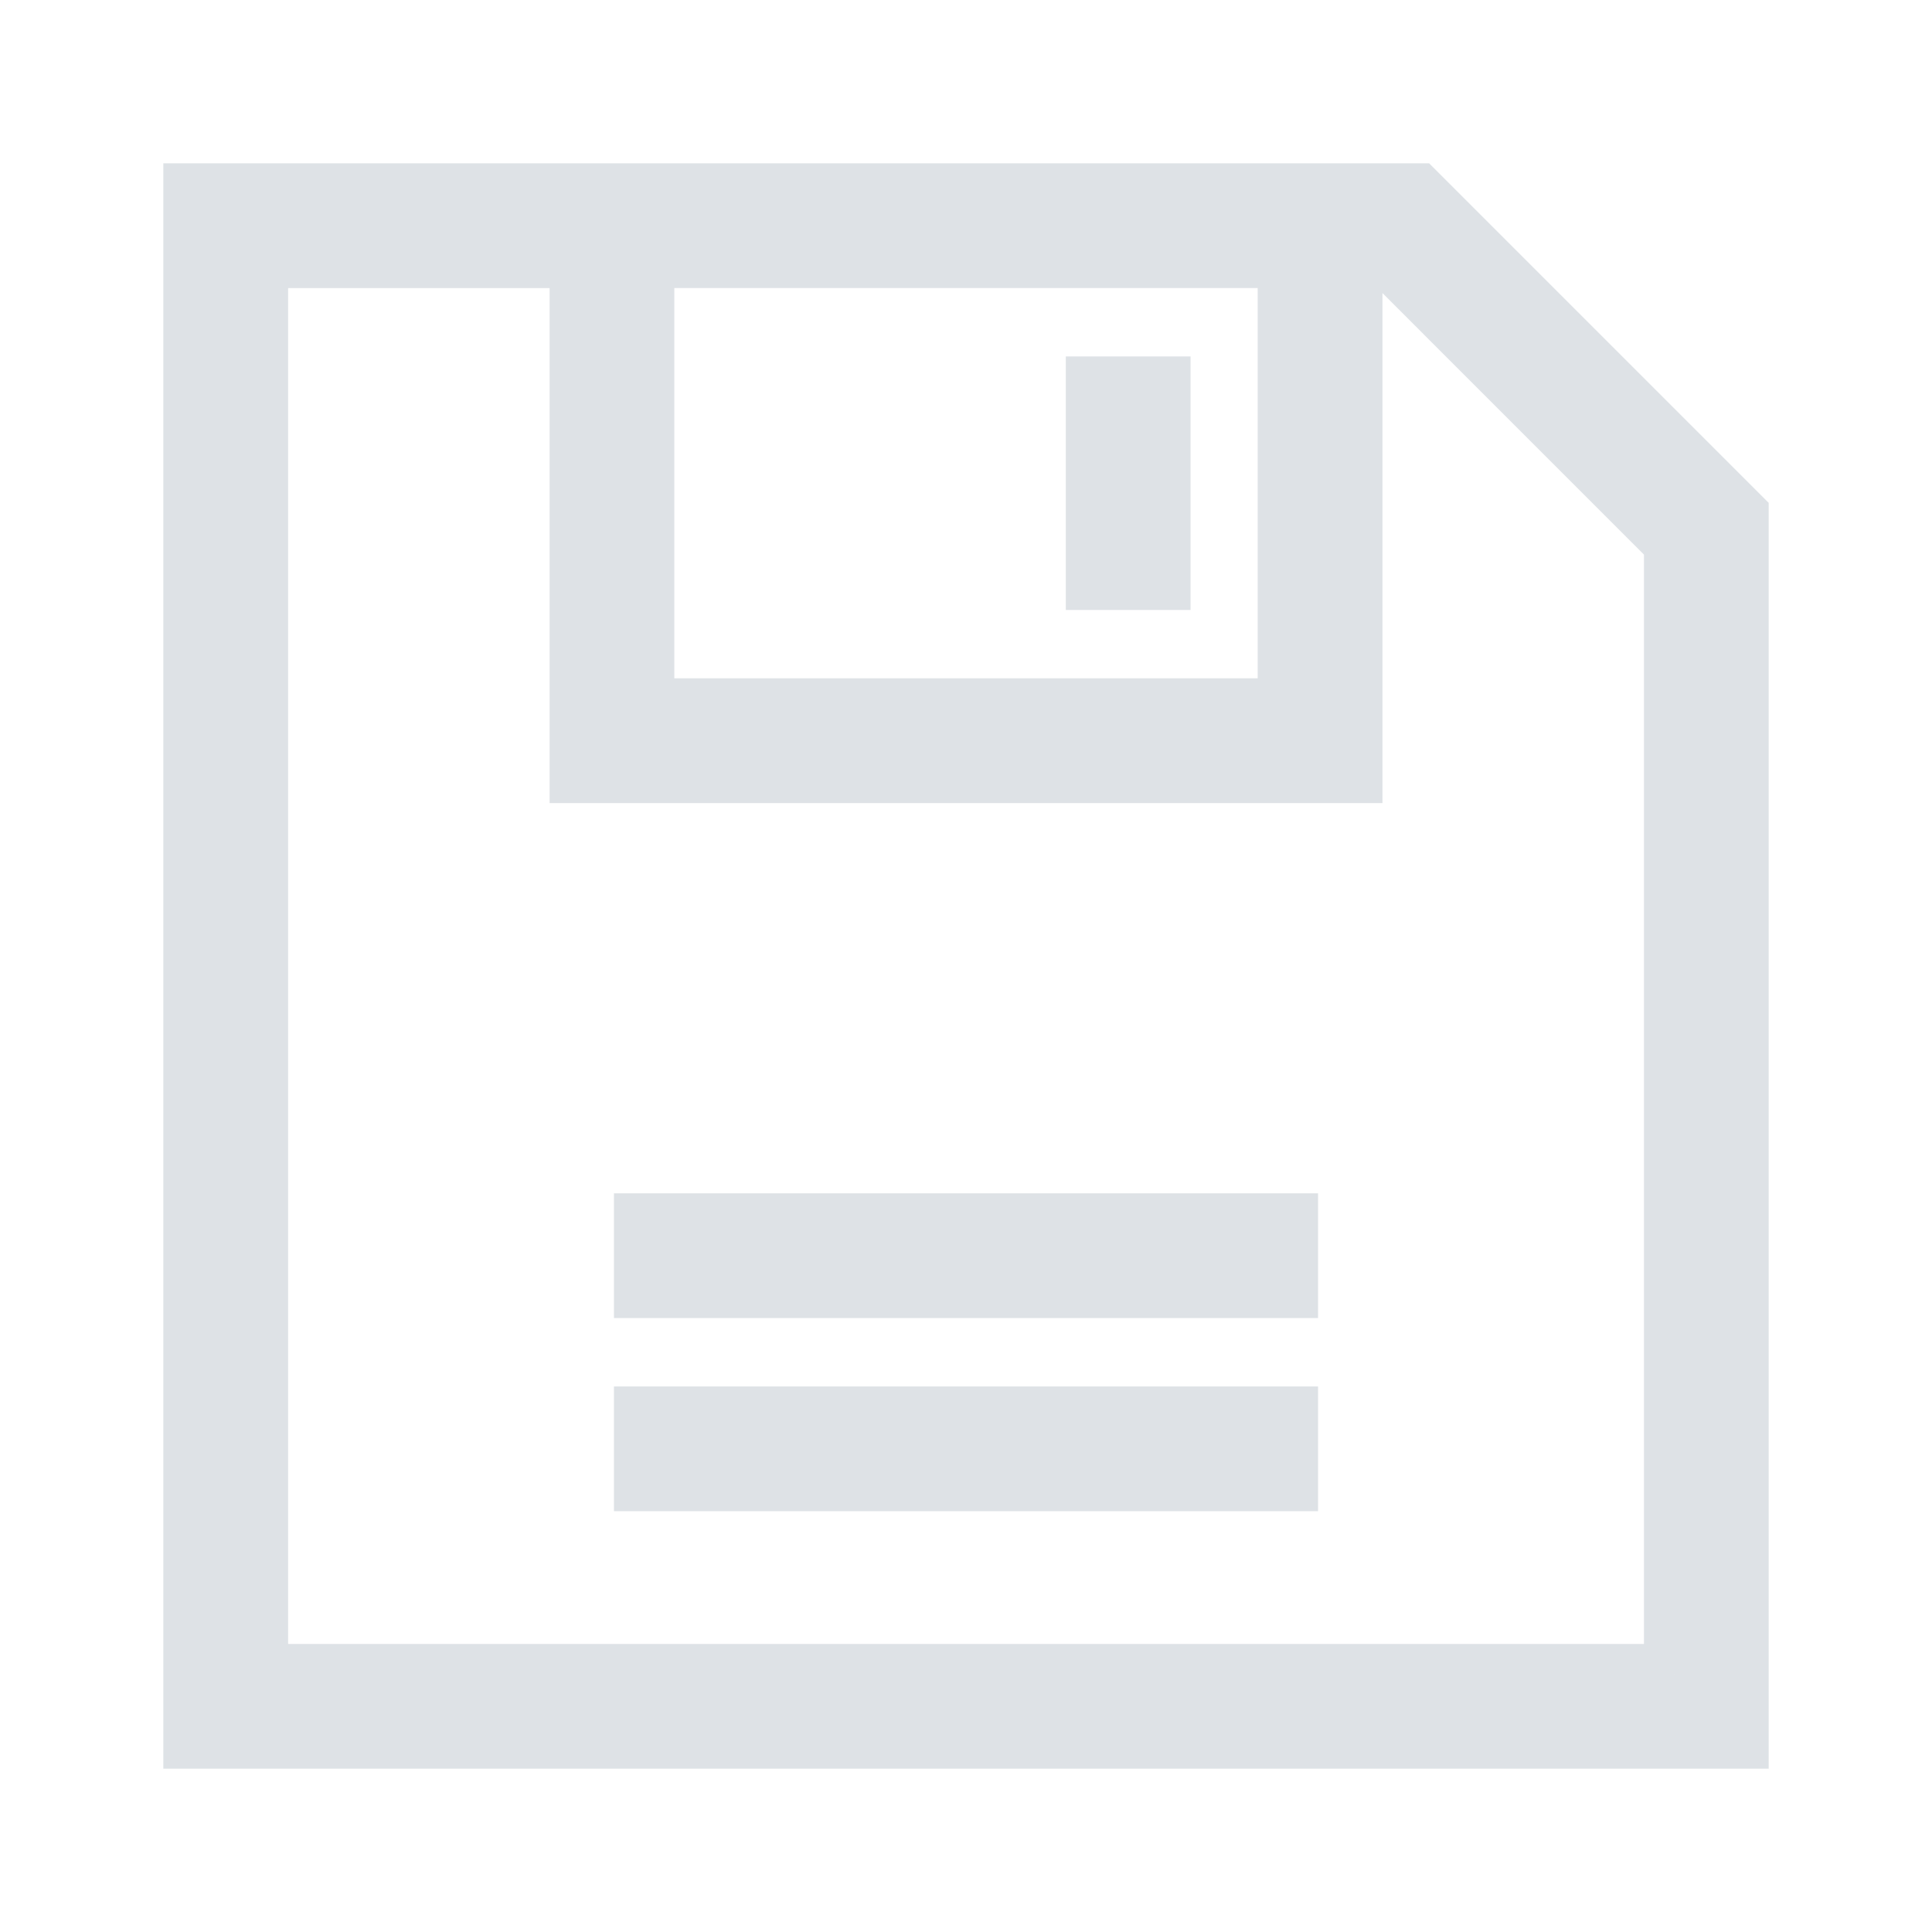 <?xml version="1.0" encoding="utf-8"?>

<!DOCTYPE svg PUBLIC "-//W3C//DTD SVG 1.1//EN" "http://www.w3.org/Graphics/SVG/1.1/DTD/svg11.dtd">
<!-- Uploaded to: SVG Repo, www.svgrepo.com, Generator: SVG Repo Mixer Tools -->
<svg width="800px" height="800px" viewBox="0 0 32 32" version="1.1" xmlns="http://www.w3.org/2000/svg" xmlns:xlink="http://www.w3.org/1999/xlink" style="fill:nono; stroke: #dee2e6; stroke-width:1;">
<g id="icomoon-ignore">
</g>
<path d="M23.464 3.205h-20.259v25.59h25.59v-20.259l-5.331-5.331zM21.331 4.271v7.464h-10.662v-7.464h10.662zM27.729 27.729h-23.457v-23.457h5.331v8.53h12.795v-8.53h0.625l4.706 4.707v18.751z" fill="#dee2e6">

</path>
<path d="M18.153 6.404h1.066v3.199h-1.066v-3.199z" fill="#dee2e6" >

</path>
<path d="M10.669 20.265h10.662v1.066h-10.662v-1.066z" fill="#dee2e6">

</path>
<path d="M10.669 23.464h10.662v1.066h-10.662v-1.066z" fill="#dee2e6">

</path>
</svg>